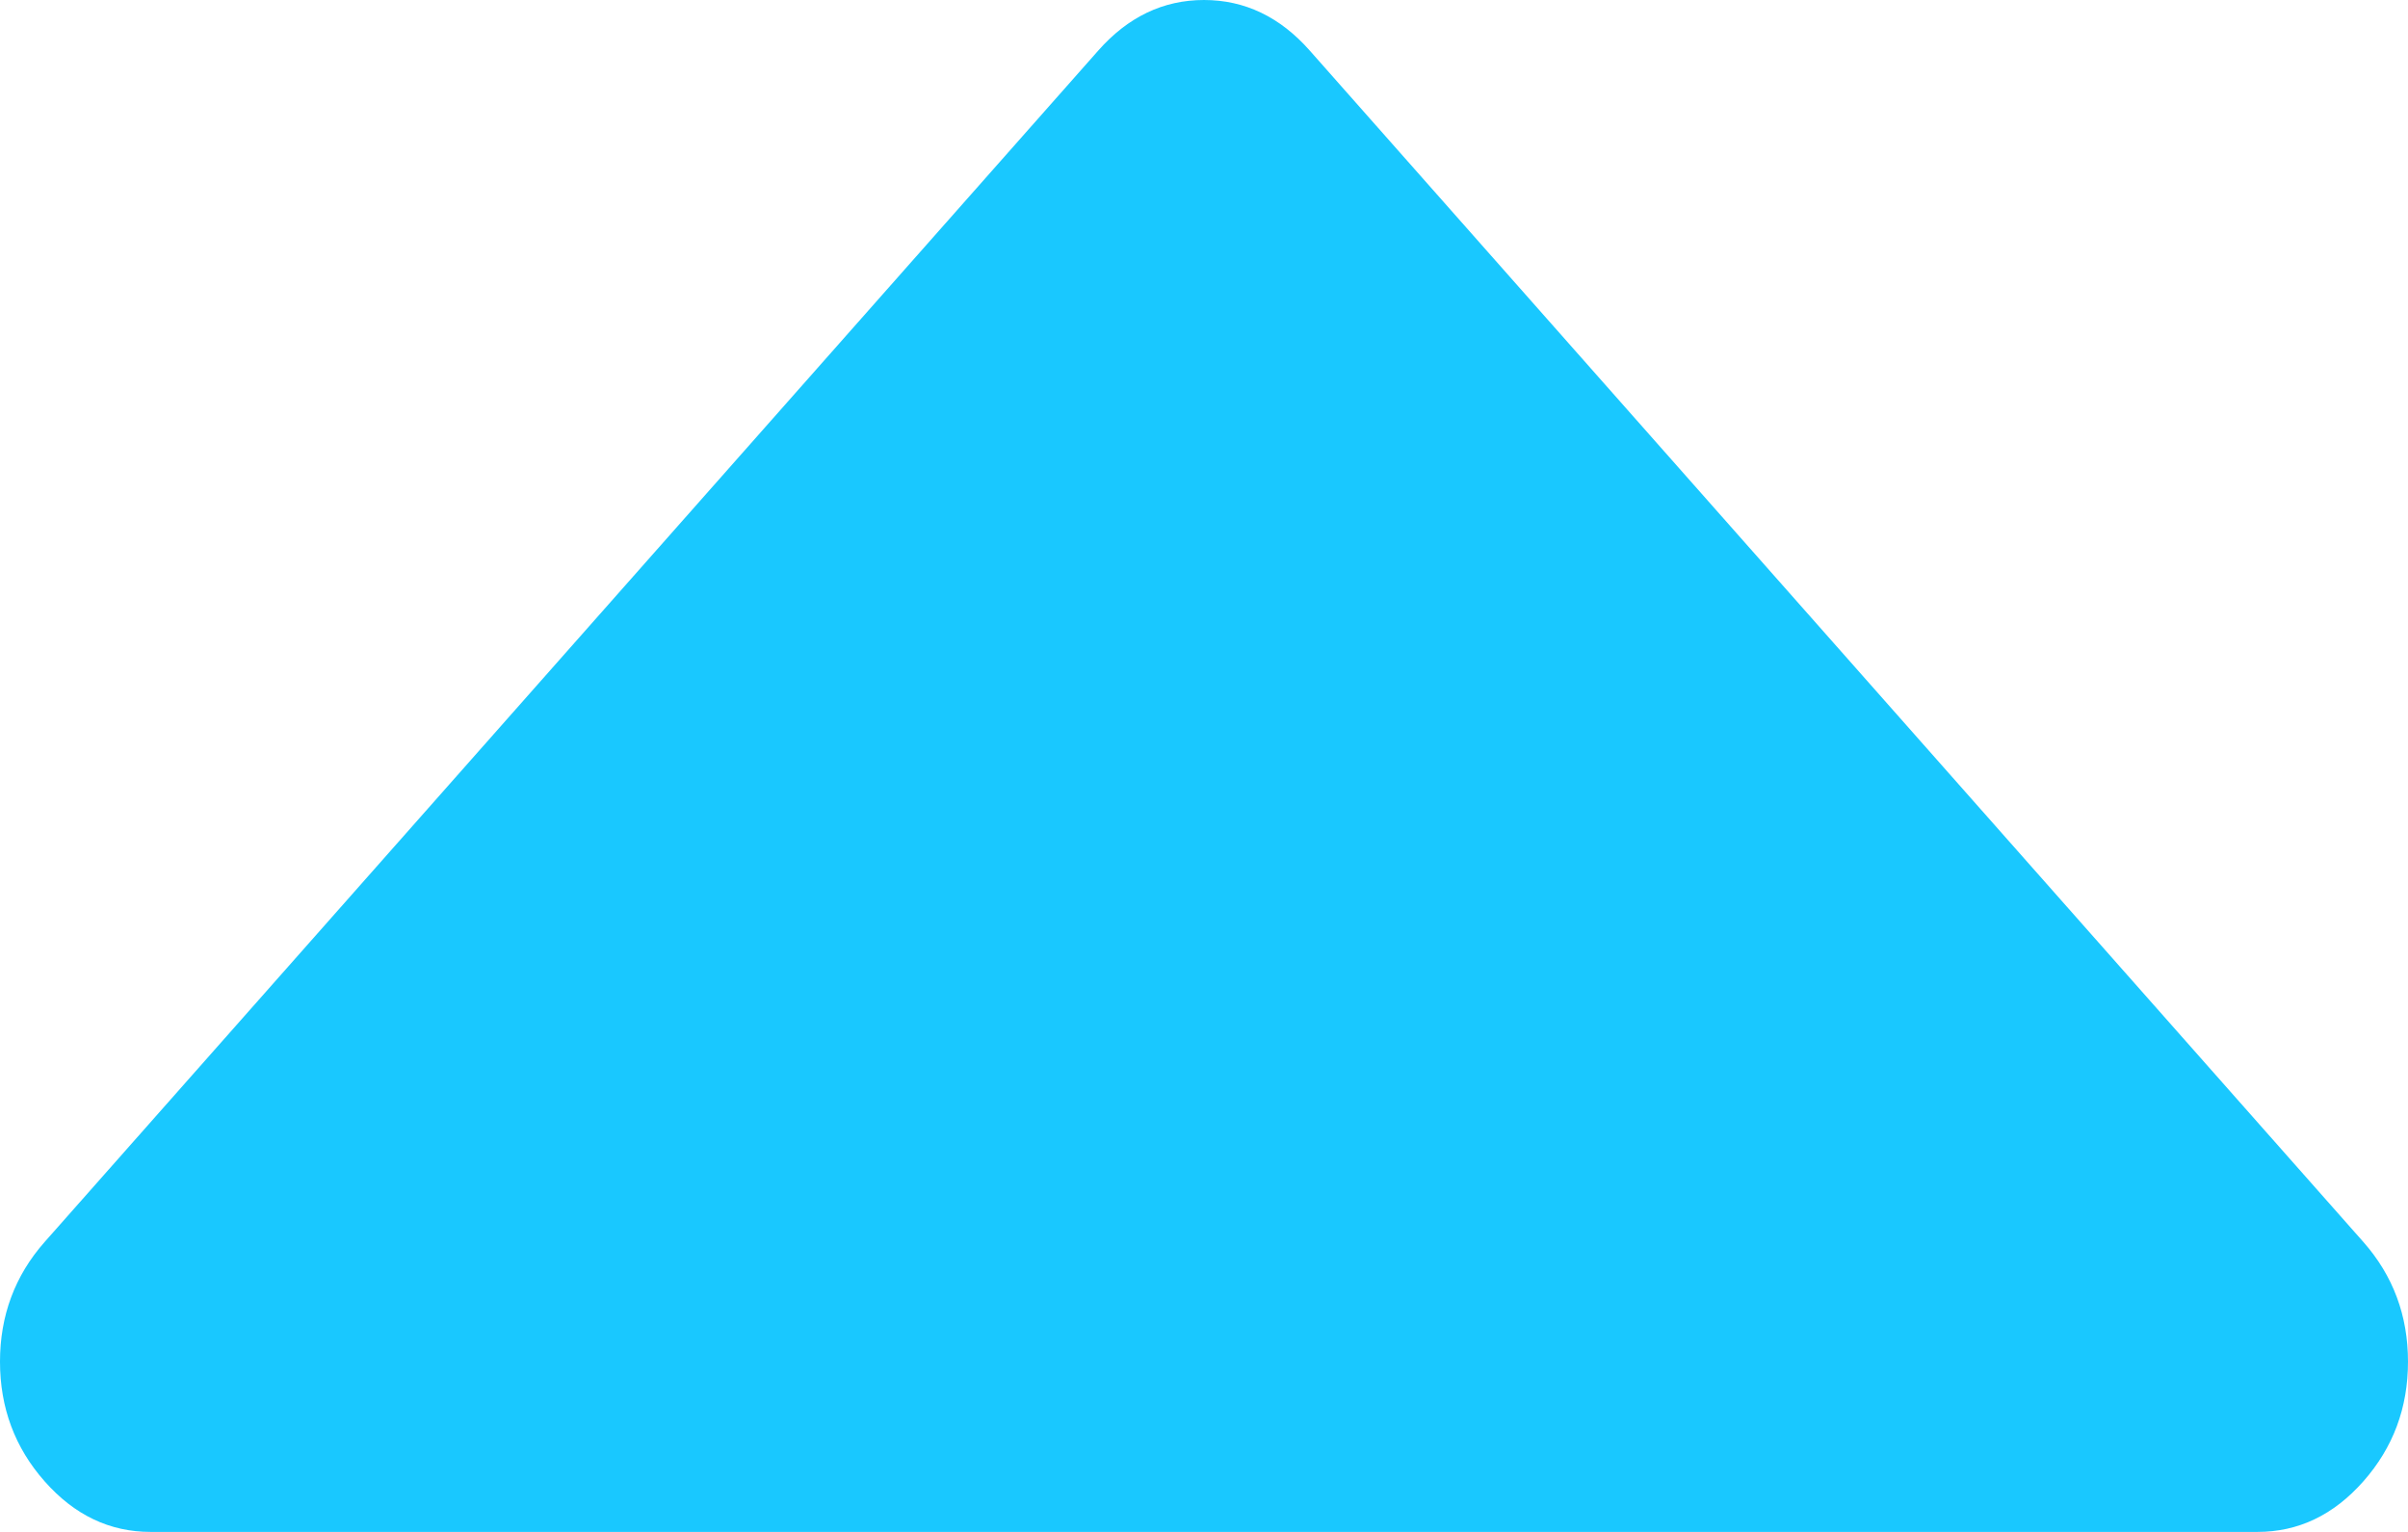 ﻿<?xml version="1.0" encoding="utf-8"?>
<svg version="1.1" xmlns:xlink="http://www.w3.org/1999/xlink" width="11px" height="7px" xmlns="http://www.w3.org/2000/svg">
  <g transform="matrix(1 0 0 1 -17 -167 )">
    <path d="M 10.796 5.675  C 10.932 5.829  11 6.012  11 6.222  C 11 6.433  10.932 6.615  10.796 6.769  C 10.66 6.923  10.499 7  10.312 7  L 0.688 7  C 0.501 7  0.34 6.923  0.204 6.769  C 0.068 6.615  0 6.433  0 6.222  C 0 6.012  0.068 5.829  0.204 5.675  L 5.017 0.231  C 5.153 0.077  5.314 0  5.5 0  C 5.686 0  5.847 0.077  5.983 0.231  L 10.796 5.675  Z " fill-rule="nonzero" fill="#15c7ff" stroke="none" fill-opacity="0.98" transform="matrix(1 0 0 1 17 167 )" />
  </g>
</svg>